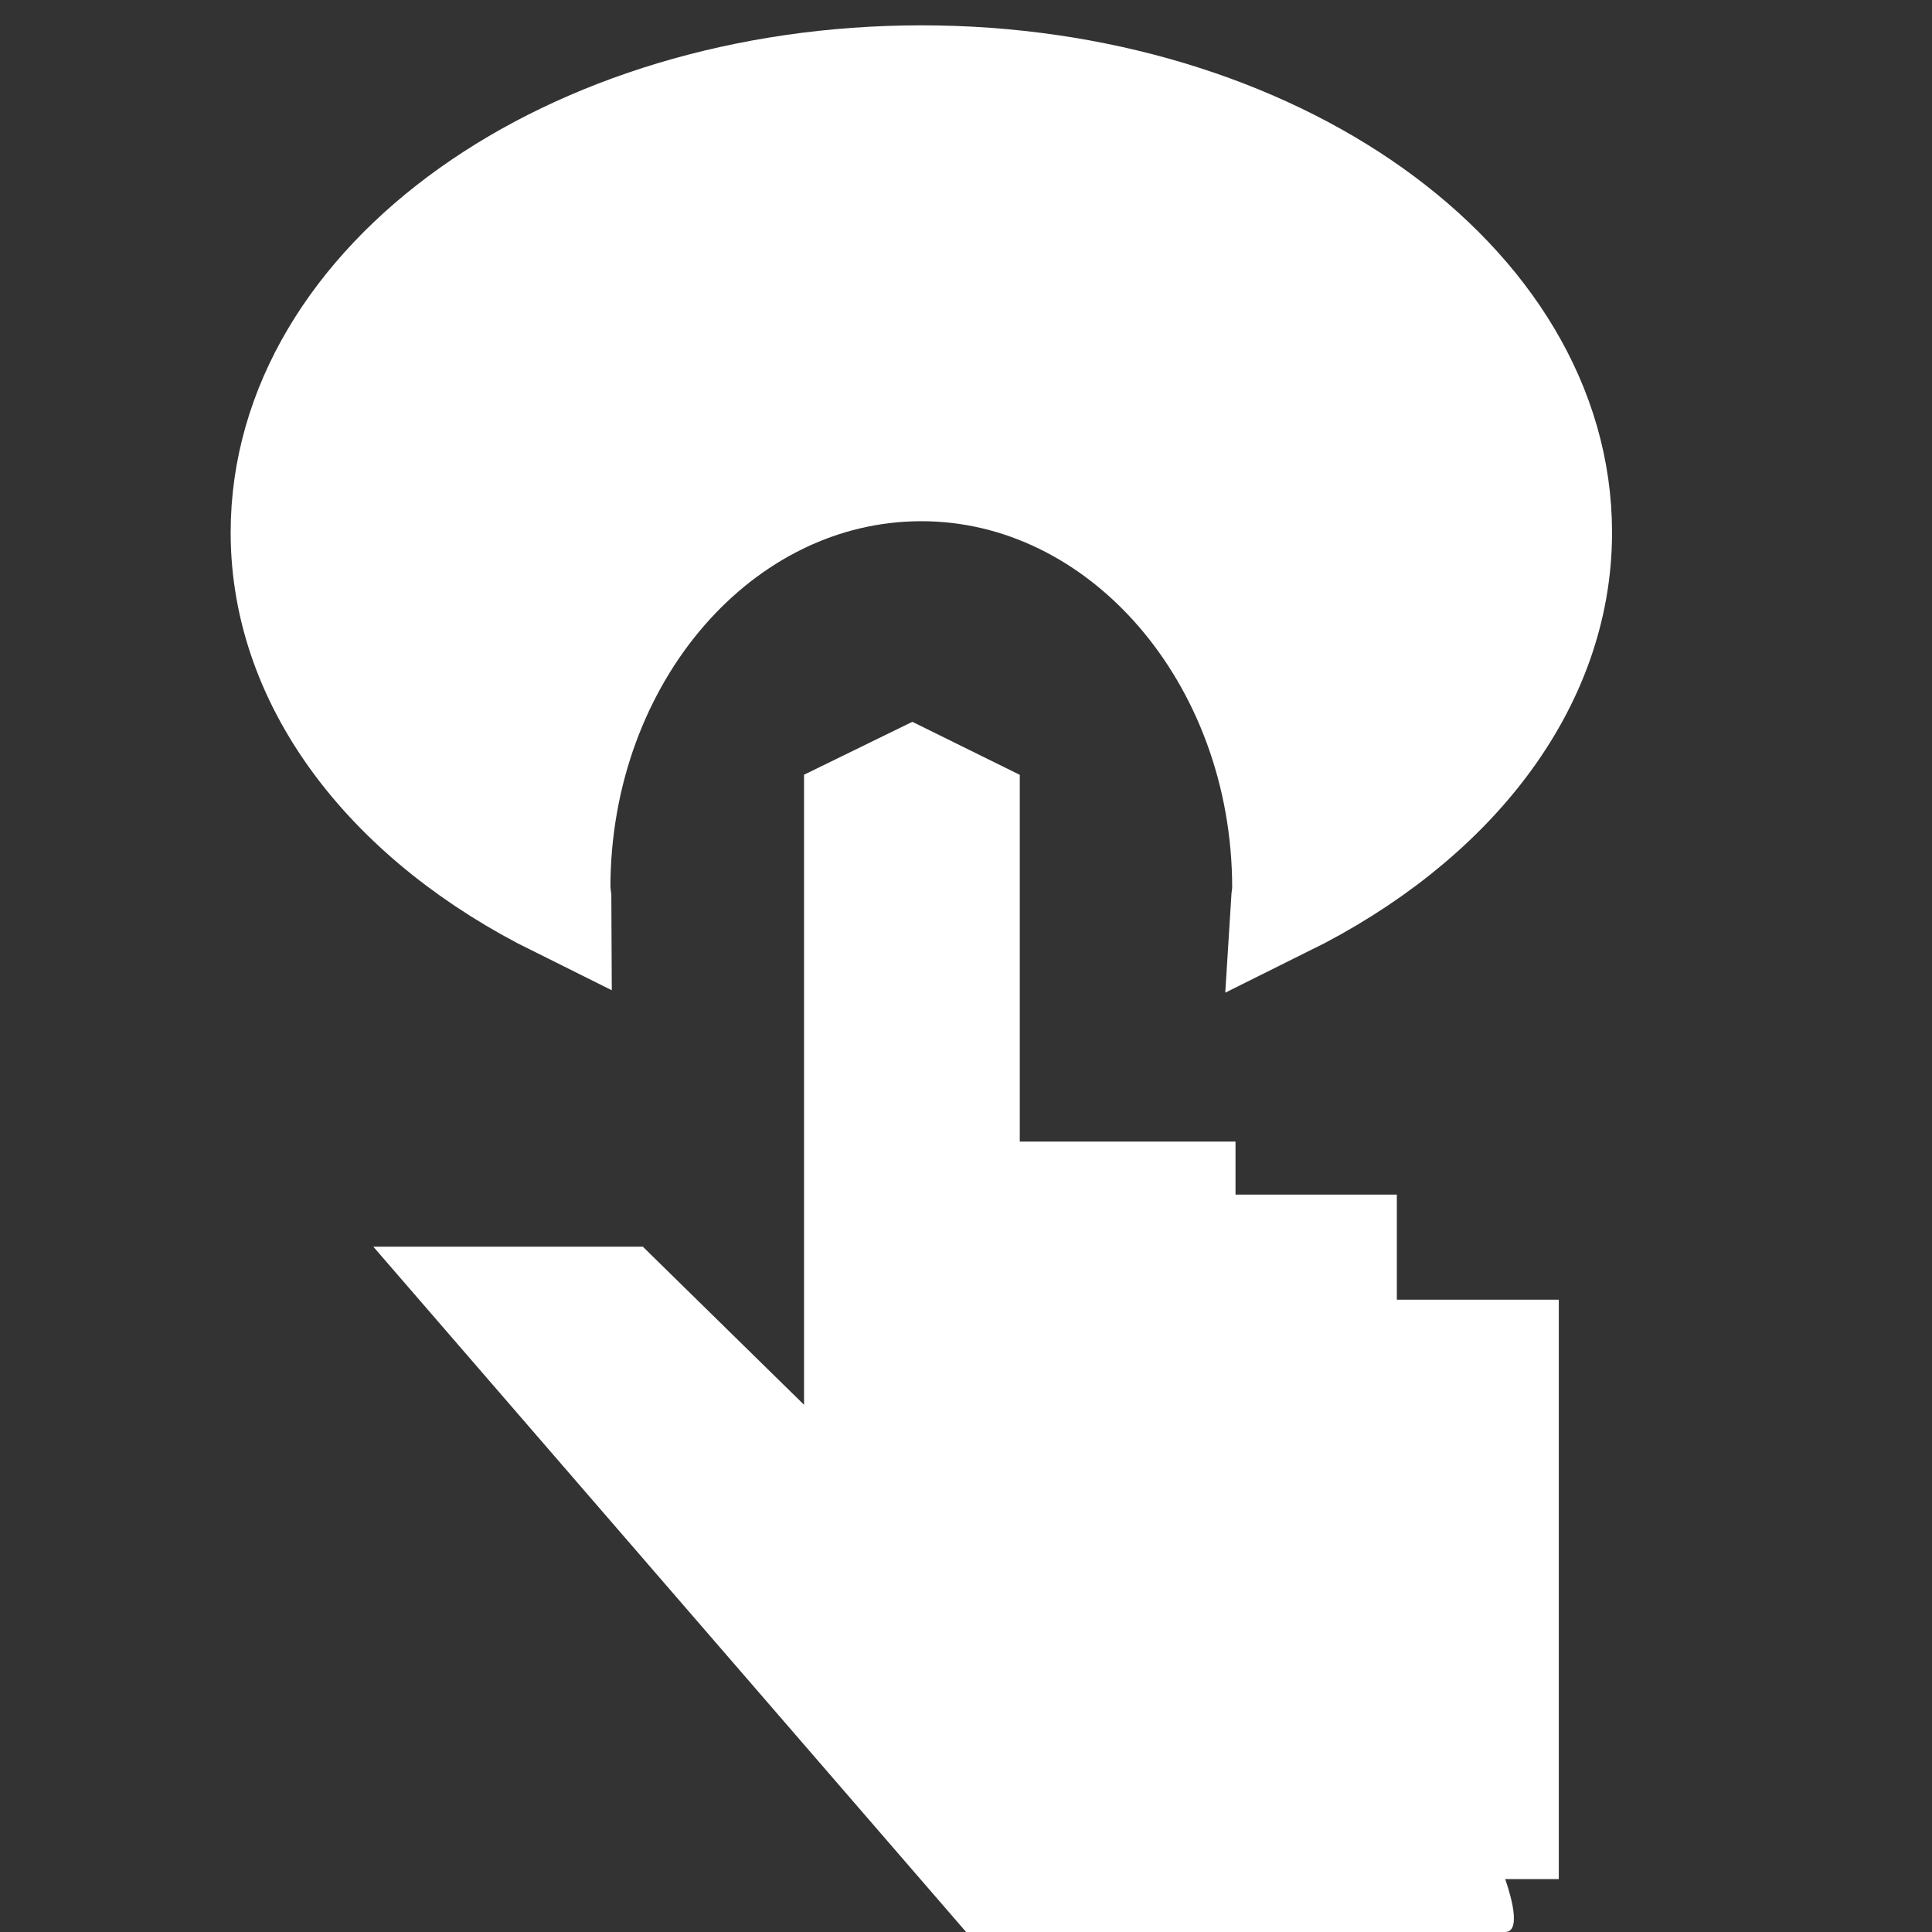 <?xml version="1.0" encoding="utf-8"?>
<!-- Generator: Adobe Illustrator 16.2.0, SVG Export Plug-In . SVG Version: 6.00 Build 0)  -->
<!DOCTYPE svg PUBLIC "-//W3C//DTD SVG 1.1//EN" "http://www.w3.org/Graphics/SVG/1.1/DTD/svg11.dtd">
<svg version="1.1" xmlns:x="http://ns.adobe.com/Extensibility/1.0/" xmlns:i="http://ns.adobe.com/AdobeIllustrator/10.0/" xmlns:graph="http://ns.adobe.com/Graphs/1.0/"
	 xmlns="http://www.w3.org/2000/svg" xmlns:xlink="http://www.w3.org/1999/xlink" xmlns:a="http://ns.adobe.com/AdobeSVGViewerExtensions/3.0/"
	 x="0px" y="0px" width="18px" height="18px" viewBox="0 0 18 18" enable-background="new 0 0 18 18" xml:space="preserve">
<rect x="0" y="0" width="18" height="18" fill="#333333" stroke="none"/>
<g id="bg" display="none">
	<rect y="0" display="inline" fill-rule="evenodd" clip-rule="evenodd" fill="#0A0A0A" width="18" height="18"/>
</g>
<g id="fill" display="none">
	<path display="inline" fill-rule="evenodd" clip-rule="evenodd" fill="#FFFFFF" d="M12.453,4.987l-2.168-2.16v-2.858h-0.02h-0.78
		H6.641H6.547H6.283H5.531H5.483v4.641h0.009v0.648L0.5,10.155l7.384,7.192l7.177-7.01v4.816c0,0,0.239-1.817,1.196-2.799
		c1.196-1.229,1.196-2.981,1.196-2.981C18.012,5.282,13.418,5.003,12.453,4.987z M9.485,0.769v1.183L9.203,1.656l-2.914,2.82V1.01
		H6.283V0.769H9.485z M7.884,16.351L1.505,10.17L9.08,2.595l0.383,0.383L9.471,6.43c-0.741,0-1.348,0.606-1.348,1.355
		c0,0.75,0.607,1.357,1.356,1.357s1.356-0.606,1.356-1.357c0-0.446-0.231-0.821-0.559-1.068V3.791l5.184,5.183L7.884,16.351z"/>
</g>
<g id="Hover" display="none">
	<g display="inline">
		<path fill="none" stroke="#FFFFFF" stroke-width="1.5" stroke-miterlimit="10" d="M14.519,4.961c0-2.334-2.661-4.225-5.934-4.225
			c-3.286,0-5.936,1.891-5.936,4.225c0,1.432,1.012,2.696,2.551,3.459c0-0.05-0.013-0.097-0.013-0.147
			c0-2.163,1.519-3.917,3.398-3.917c1.865,0,3.395,1.755,3.395,3.917c0,0.05-0.01,0.095-0.013,0.144
			C13.506,7.654,14.519,6.392,14.519,4.961z"/>
		<path fill="#FFFFFF" d="M8.5,6.725l1.001,0.494v3.417h2.01v0.494h1.503v0.979h1.509v4.912v0.486h-0.5c0,0,0.184,0.493,0,0.493
			H9.001l-5.523-6.385h2.511l1.502,1.473v-5.87L8.5,6.725z"/>
	</g>
</g>
<g id="Pressed">
	<g>
		<path fill="#FFFFFF" d="M8.5,6.725l1.001,0.494v3.417h2.01v0.494h1.503v0.979h1.509v4.912v0.486h-0.5c0,0,0.184,0.493,0,0.493
			H9.001l-5.523-6.385h2.511l1.502,1.473v-5.87L8.5,6.725z"/>
	</g>
	<path fill="none" stroke="#FFFFFF" stroke-miterlimit="10" d="M14.519,4.961c0-2.334-2.661-4.225-5.934-4.225
		c-3.286,0-5.936,1.891-5.936,4.225c0,1.432,1.012,2.696,2.551,3.459c0-0.05-0.013-0.097-0.013-0.147
		c0-2.163,1.519-3.917,3.398-3.917c1.865,0,3.395,1.755,3.395,3.917c0,0.05-0.01,0.095-0.013,0.144
		C13.506,7.654,14.519,6.392,14.519,4.961z"/>
	<polygon fill="#FFFFFF" points="5.186,7.782 4.699,7.958 3.483,6.941 2.886,5.195 3.107,3.691 4.036,2.21 5.849,1.502 7.949,1.06 
		10.139,1.126 12.04,1.657 13.411,2.696 14.273,4.354 14.118,6.013 12.836,7.715 12.173,7.958 11.863,6.831 10.979,5.438 
		9.652,4.465 7.684,4.421 6.689,5.04 5.893,5.947 5.296,7.229 5.229,7.715 	"/>
</g>
</svg>
